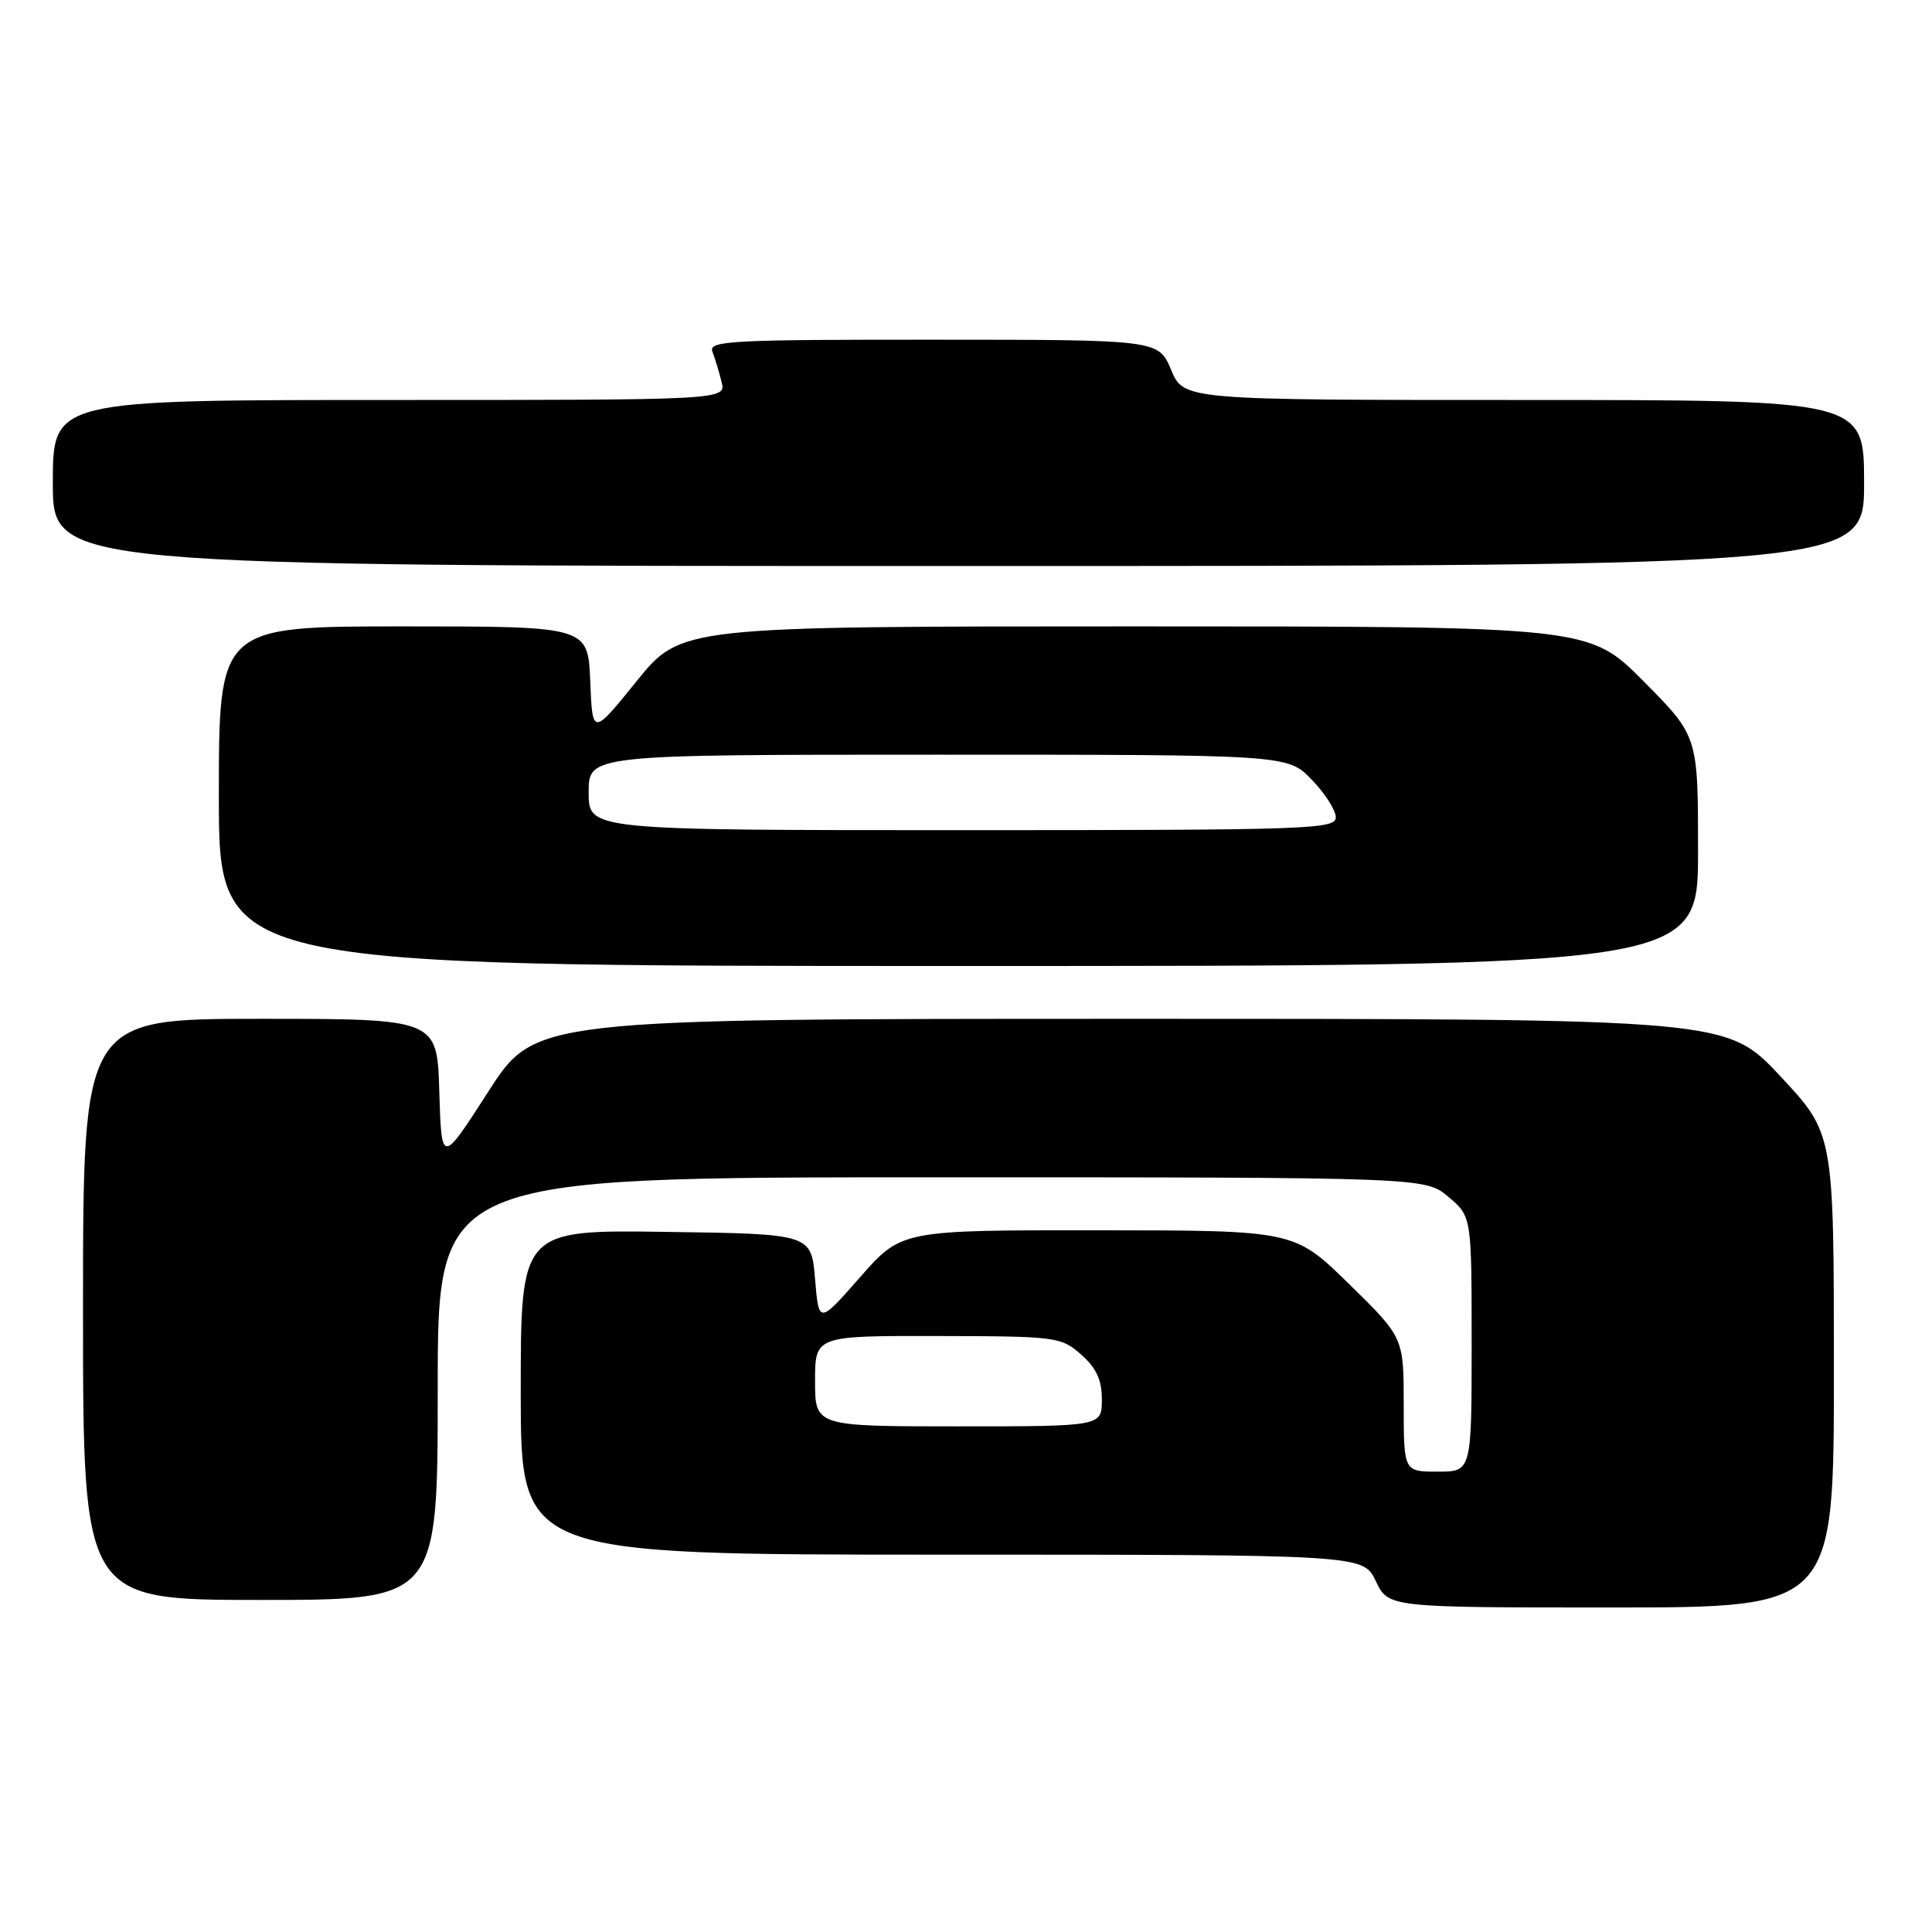 <?xml version="1.0" encoding="UTF-8" standalone="no"?>
<!DOCTYPE svg PUBLIC "-//W3C//DTD SVG 1.1//EN" "http://www.w3.org/Graphics/SVG/1.1/DTD/svg11.dtd" >
<svg xmlns="http://www.w3.org/2000/svg" xmlns:xlink="http://www.w3.org/1999/xlink" version="1.1" viewBox="0 0 256 256">
 <g >
 <path fill="currentColor"
d=" M 243.00 181.60 C 243.00 150.20 243.00 150.20 235.90 142.60 C 228.80 135.00 228.80 135.00 149.85 135.00 C 70.91 135.00 70.91 135.00 64.70 144.65 C 58.50 154.30 58.50 154.30 58.21 144.65 C 57.93 135.00 57.93 135.00 34.46 135.00 C 11.00 135.00 11.00 135.00 11.00 173.50 C 11.00 212.00 11.00 212.00 34.50 212.00 C 58.00 212.00 58.00 212.00 58.00 184.00 C 58.00 156.00 58.00 156.00 123.42 156.00 C 188.85 156.00 188.85 156.00 191.92 158.59 C 195.00 161.18 195.00 161.18 195.00 178.09 C 195.00 195.00 195.00 195.00 190.50 195.00 C 186.00 195.00 186.00 195.00 186.00 186.12 C 186.00 177.23 186.00 177.23 178.75 170.13 C 171.50 163.03 171.50 163.03 145.47 163.02 C 119.44 163.00 119.44 163.00 113.97 169.23 C 108.50 175.46 108.50 175.46 108.00 169.48 C 107.50 163.50 107.50 163.50 88.25 163.23 C 69.00 162.96 69.00 162.96 69.00 184.48 C 69.00 206.00 69.00 206.00 124.81 206.00 C 180.63 206.00 180.63 206.00 182.30 209.50 C 183.97 213.00 183.97 213.00 213.48 213.00 C 243.00 213.00 243.00 213.00 243.00 181.60 Z  M 225.00 112.77 C 225.00 97.55 225.00 97.55 217.78 90.27 C 210.55 83.00 210.55 83.00 150.39 83.00 C 90.23 83.00 90.23 83.00 84.36 90.25 C 78.50 97.50 78.50 97.50 78.21 90.25 C 77.91 83.00 77.91 83.00 53.46 83.00 C 29.00 83.00 29.00 83.00 29.00 105.50 C 29.00 128.00 29.00 128.00 127.00 128.00 C 225.00 128.00 225.00 128.00 225.00 112.77 Z  M 247.00 64.00 C 247.00 53.00 247.00 53.00 201.93 53.00 C 156.85 53.00 156.85 53.00 155.18 49.01 C 153.50 45.02 153.50 45.02 123.64 45.01 C 96.74 45.00 93.85 45.16 94.40 46.59 C 94.73 47.47 95.28 49.27 95.61 50.59 C 96.22 53.00 96.22 53.00 51.61 53.00 C 7.00 53.00 7.00 53.00 7.00 64.00 C 7.00 75.00 7.00 75.00 127.00 75.00 C 247.00 75.00 247.00 75.00 247.00 64.00 Z  M 108.00 183.00 C 108.00 177.00 108.00 177.00 124.25 177.03 C 139.99 177.06 140.59 177.14 143.25 179.48 C 145.28 181.27 146.00 182.83 146.00 185.45 C 146.00 189.00 146.00 189.00 127.00 189.00 C 108.00 189.00 108.00 189.00 108.00 183.00 Z  M 78.00 105.00 C 78.00 100.00 78.00 100.00 124.30 100.00 C 170.61 100.00 170.61 100.00 173.80 103.30 C 175.56 105.11 177.00 107.36 177.00 108.30 C 177.00 109.88 173.45 110.00 127.50 110.00 C 78.00 110.00 78.00 110.00 78.00 105.00 Z "/>
</g>
</svg>